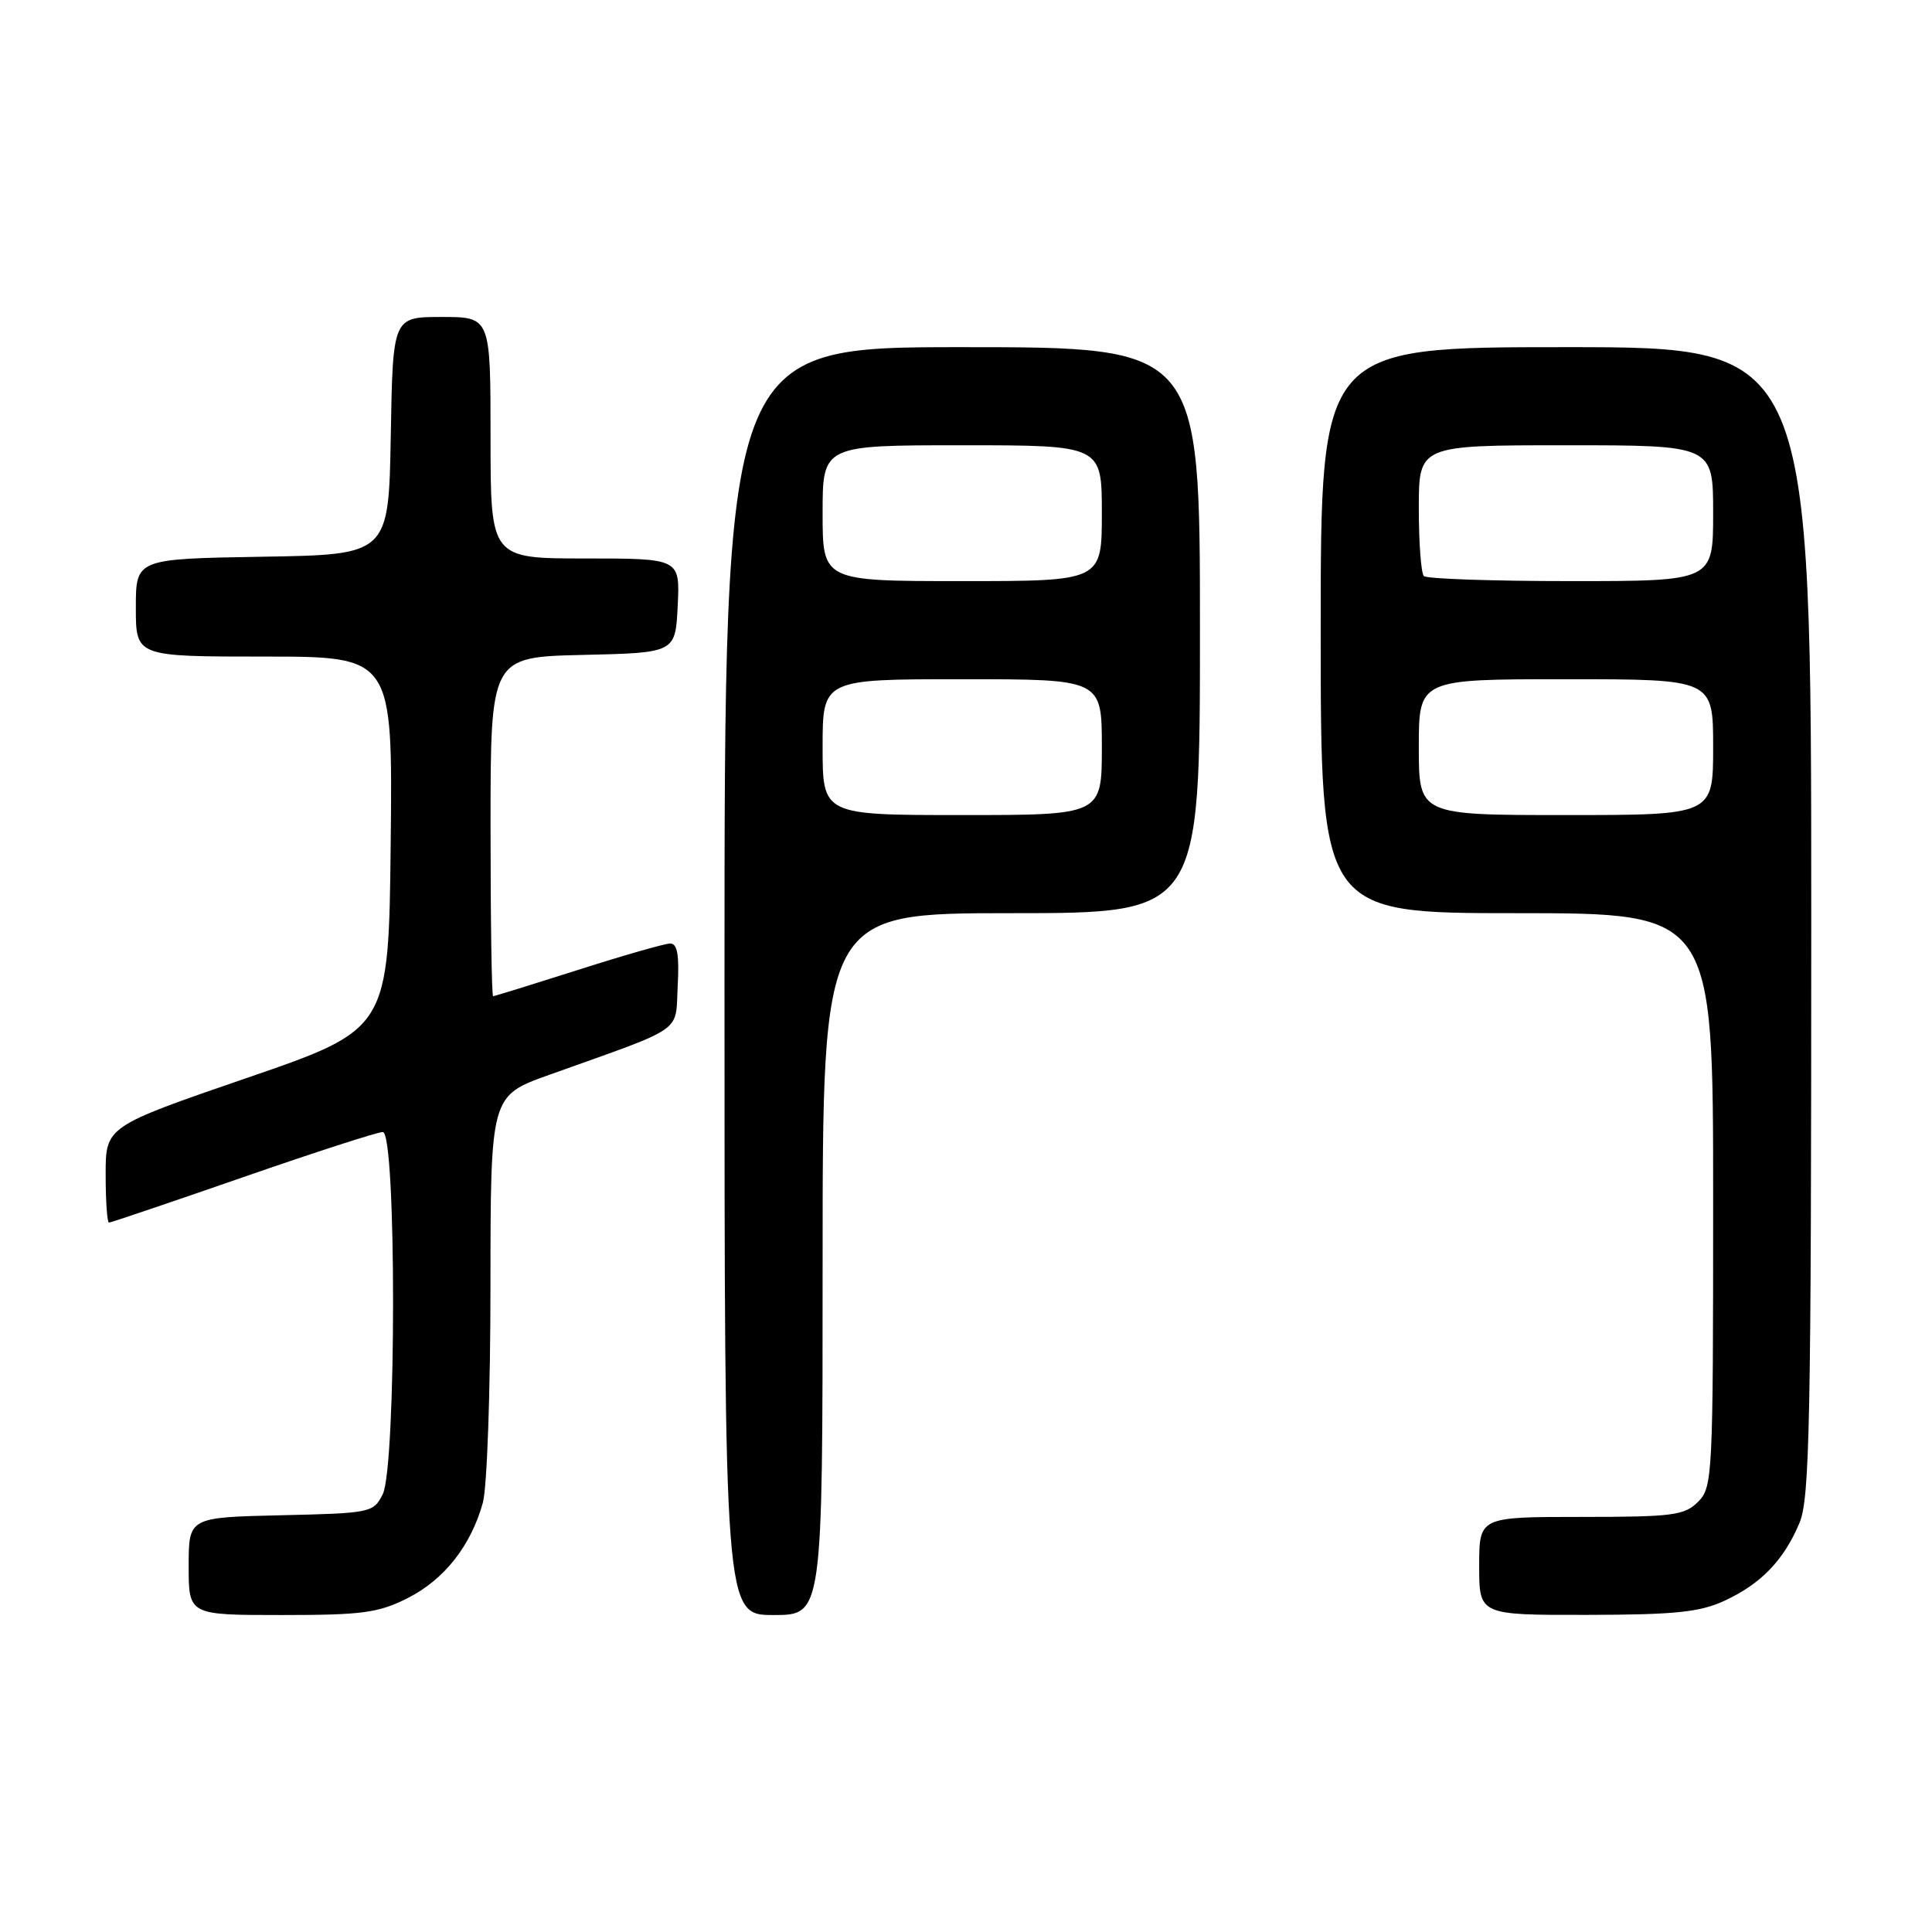<?xml version="1.0" encoding="UTF-8" standalone="no"?>
<!DOCTYPE svg PUBLIC "-//W3C//DTD SVG 1.1//EN" "http://www.w3.org/Graphics/SVG/1.1/DTD/svg11.dtd" >
<svg xmlns="http://www.w3.org/2000/svg" xmlns:xlink="http://www.w3.org/1999/xlink" version="1.1" viewBox="0 0 256 256">
 <g >
 <path fill="currentColor"
d=" M 54.03 211.75 C 58.86 209.31 62.40 204.82 63.98 199.12 C 64.54 197.13 64.99 184.18 64.99 170.35 C 65.00 145.20 65.00 145.20 72.75 142.43 C 91.02 135.90 89.46 136.97 89.80 130.62 C 90.02 126.52 89.75 125.00 88.80 125.02 C 88.08 125.03 82.59 126.60 76.59 128.52 C 70.59 130.43 65.53 132.00 65.34 132.00 C 65.15 132.00 65.00 121.89 65.00 109.53 C 65.00 87.06 65.00 87.06 77.25 86.78 C 89.50 86.50 89.50 86.50 89.80 80.25 C 90.10 74.00 90.10 74.00 77.55 74.00 C 65.00 74.00 65.00 74.00 65.00 58.00 C 65.00 42.00 65.00 42.00 58.53 42.00 C 52.05 42.00 52.05 42.00 51.78 57.75 C 51.50 73.50 51.50 73.50 34.75 73.77 C 18.00 74.05 18.00 74.05 18.00 80.52 C 18.00 87.00 18.00 87.00 35.02 87.00 C 52.03 87.00 52.03 87.00 51.77 111.69 C 51.50 136.37 51.50 136.37 32.75 142.82 C 14.00 149.27 14.00 149.27 14.00 155.64 C 14.00 159.14 14.20 162.00 14.44 162.00 C 14.69 162.00 22.66 159.30 32.17 156.00 C 41.67 152.70 50.02 150.00 50.72 150.00 C 52.55 150.00 52.53 194.38 50.71 198.00 C 49.48 200.44 49.13 200.51 37.22 200.78 C 25.00 201.06 25.00 201.06 25.00 207.53 C 25.00 214.00 25.00 214.00 37.29 214.00 C 48.05 214.00 50.13 213.72 54.03 211.75 Z  M 109.00 167.50 C 109.00 121.00 109.00 121.00 134.00 121.00 C 159.00 121.00 159.00 121.00 159.00 83.50 C 159.00 46.00 159.00 46.00 127.50 46.00 C 96.00 46.00 96.00 46.00 96.00 130.00 C 96.00 214.00 96.00 214.00 102.50 214.00 C 109.00 214.00 109.00 214.00 109.00 167.50 Z  M 228.50 212.11 C 233.34 209.88 236.39 206.71 238.45 201.77 C 239.80 198.54 240.00 188.40 240.00 122.03 C 240.00 46.00 240.00 46.00 207.50 46.00 C 175.00 46.00 175.00 46.00 175.00 83.50 C 175.00 121.00 175.00 121.00 201.00 121.00 C 227.00 121.00 227.00 121.00 227.00 159.00 C 227.00 195.67 226.93 197.07 225.00 199.00 C 223.20 200.80 221.67 201.00 209.50 201.00 C 196.00 201.00 196.00 201.00 196.00 207.50 C 196.00 214.00 196.00 214.00 210.25 213.98 C 221.96 213.96 225.21 213.63 228.50 212.11 Z  M 109.00 99.00 C 109.00 90.00 109.00 90.00 127.50 90.00 C 146.00 90.00 146.00 90.00 146.00 99.00 C 146.00 108.00 146.00 108.00 127.50 108.00 C 109.00 108.00 109.00 108.00 109.00 99.00 Z  M 109.00 68.00 C 109.00 59.00 109.00 59.00 127.50 59.00 C 146.00 59.00 146.00 59.00 146.00 68.00 C 146.00 77.00 146.00 77.00 127.50 77.00 C 109.00 77.00 109.00 77.00 109.00 68.00 Z  M 188.00 99.00 C 188.00 90.00 188.00 90.00 207.50 90.00 C 227.00 90.00 227.00 90.00 227.00 99.00 C 227.00 108.00 227.00 108.00 207.50 108.00 C 188.00 108.00 188.00 108.00 188.00 99.00 Z  M 188.67 76.33 C 188.30 75.97 188.00 71.92 188.00 67.33 C 188.00 59.00 188.00 59.00 207.50 59.00 C 227.00 59.00 227.00 59.00 227.00 68.00 C 227.00 77.00 227.00 77.00 208.17 77.00 C 197.81 77.00 189.03 76.70 188.67 76.33 Z "/>
</g>
</svg>